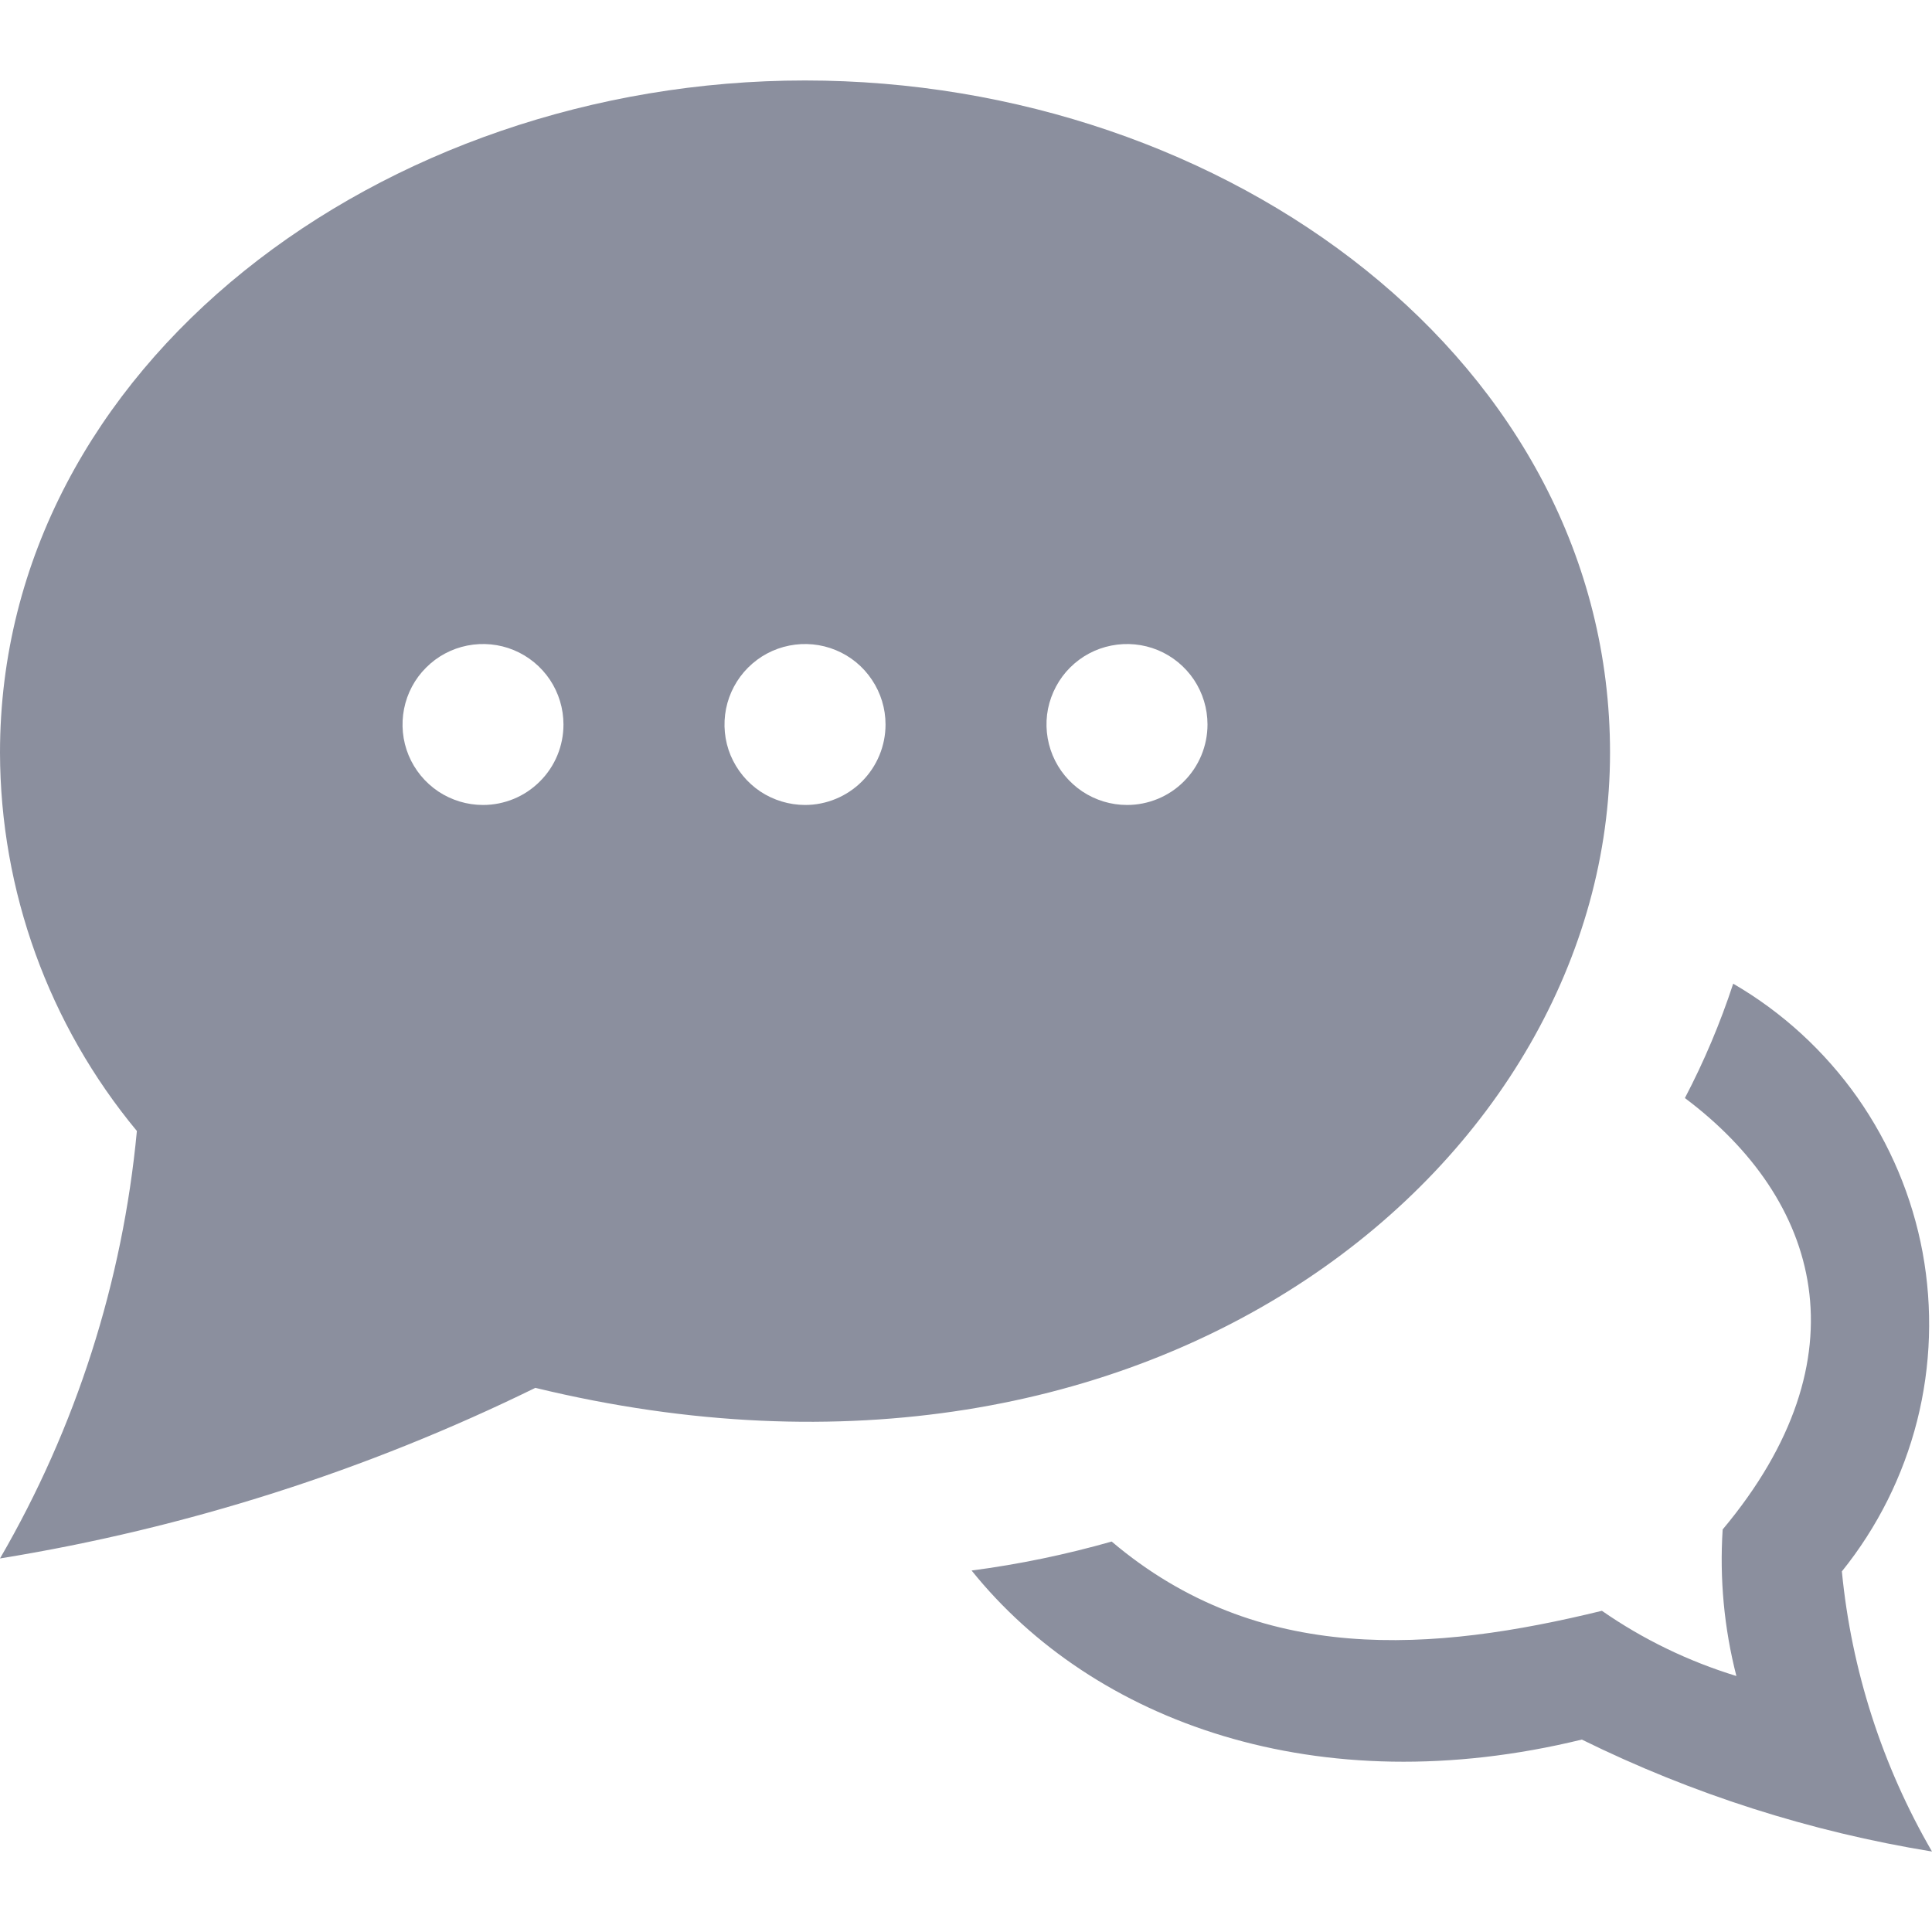 <svg width="30" height="30" viewBox="0 0 20 20" fill="none" xmlns="http://www.w3.org/2000/svg">
<path d="M16.667 7.792C16.667 3.75 12.708 0.833 8.333 0.833C3.958 0.833 0 3.775 0 7.792C0.003 9.222 0.504 10.607 1.417 11.708C1.27 13.268 0.787 14.778 0 16.133C1.924 15.821 3.792 15.225 5.542 14.367C11.992 15.933 16.667 12 16.667 7.792ZM5 8.333C4.835 8.333 4.674 8.284 4.537 8.193C4.4 8.101 4.293 7.971 4.23 7.819C4.167 7.667 4.151 7.499 4.183 7.337C4.215 7.176 4.294 7.027 4.411 6.911C4.527 6.794 4.676 6.715 4.837 6.683C4.999 6.651 5.167 6.667 5.319 6.73C5.471 6.793 5.601 6.9 5.693 7.037C5.784 7.174 5.833 7.335 5.833 7.5C5.833 7.721 5.746 7.933 5.589 8.089C5.433 8.246 5.221 8.333 5 8.333ZM8.333 8.333C8.169 8.333 8.007 8.284 7.87 8.193C7.733 8.101 7.627 7.971 7.563 7.819C7.5 7.667 7.484 7.499 7.516 7.337C7.548 7.176 7.628 7.027 7.744 6.911C7.861 6.794 8.009 6.715 8.171 6.683C8.332 6.651 8.5 6.667 8.652 6.73C8.805 6.793 8.935 6.9 9.026 7.037C9.118 7.174 9.167 7.335 9.167 7.5C9.167 7.721 9.079 7.933 8.923 8.089C8.766 8.246 8.554 8.333 8.333 8.333ZM11.667 8.333C11.502 8.333 11.341 8.284 11.204 8.193C11.067 8.101 10.96 7.971 10.897 7.819C10.834 7.667 10.817 7.499 10.849 7.337C10.882 7.176 10.961 7.027 11.077 6.911C11.194 6.794 11.342 6.715 11.504 6.683C11.666 6.651 11.833 6.667 11.986 6.73C12.138 6.793 12.268 6.9 12.36 7.037C12.451 7.174 12.5 7.335 12.5 7.5C12.5 7.721 12.412 7.933 12.256 8.089C12.1 8.246 11.888 8.333 11.667 8.333ZM19.067 16.267C19.166 17.289 19.484 18.278 20 19.167C18.741 18.962 17.519 18.572 16.375 18.008C13.642 18.675 11.317 17.825 10.058 16.258C10.548 16.194 11.033 16.093 11.508 15.958C13.033 17.25 14.842 17.1 16.583 16.675C17.009 16.971 17.479 17.198 17.975 17.35C17.848 16.855 17.8 16.343 17.833 15.833C19.325 14.05 18.842 12.417 17.442 11.367C17.641 10.987 17.808 10.591 17.942 10.183C18.45 10.478 18.888 10.88 19.227 11.36C19.565 11.841 19.796 12.389 19.903 12.966C20.009 13.544 19.99 14.138 19.846 14.708C19.701 15.278 19.436 15.809 19.067 16.267Z" fill="#8B8F9E"/>
</svg>


